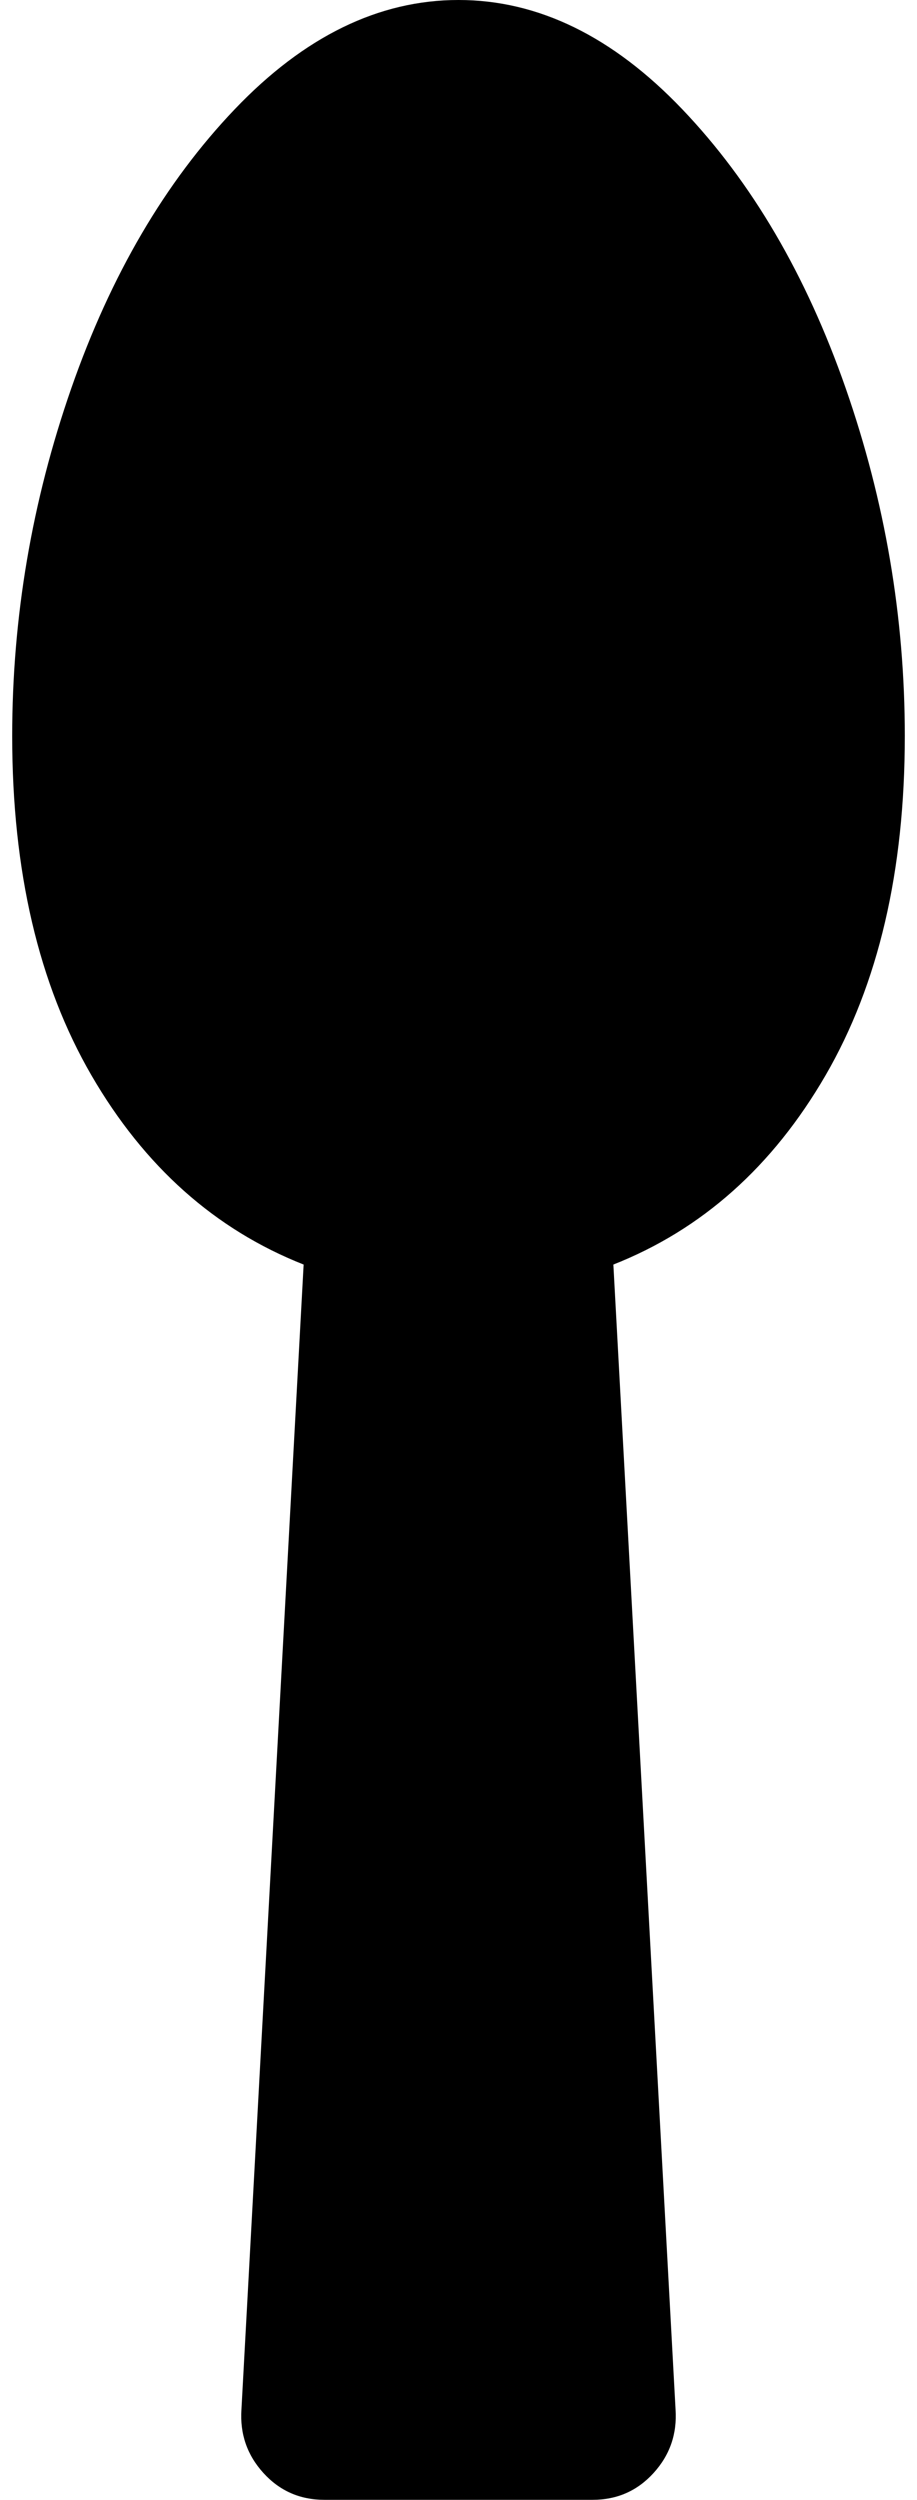 <?xml version="1.0" standalone="no"?>
<!DOCTYPE svg PUBLIC "-//W3C//DTD SVG 1.1//EN" "http://www.w3.org/Graphics/SVG/1.1/DTD/svg11.dtd" >
<svg xmlns="http://www.w3.org/2000/svg" xmlns:xlink="http://www.w3.org/1999/xlink" version="1.1" viewBox="-10 0 752 2048">
   <path fill="currentColor"
d="M732 603q0 166 -65 278t-174 155l51 938q2 30 -18 52t-50 22h-220q-30 0 -50 -22t-18 -52l51 -938q-109 -43 -174 -155t-65 -278q0 -146 48.5 -285t134 -228.5t183.5 -89.5t183.5 89.5t134 228.5t48.5 285z" />
</svg>
